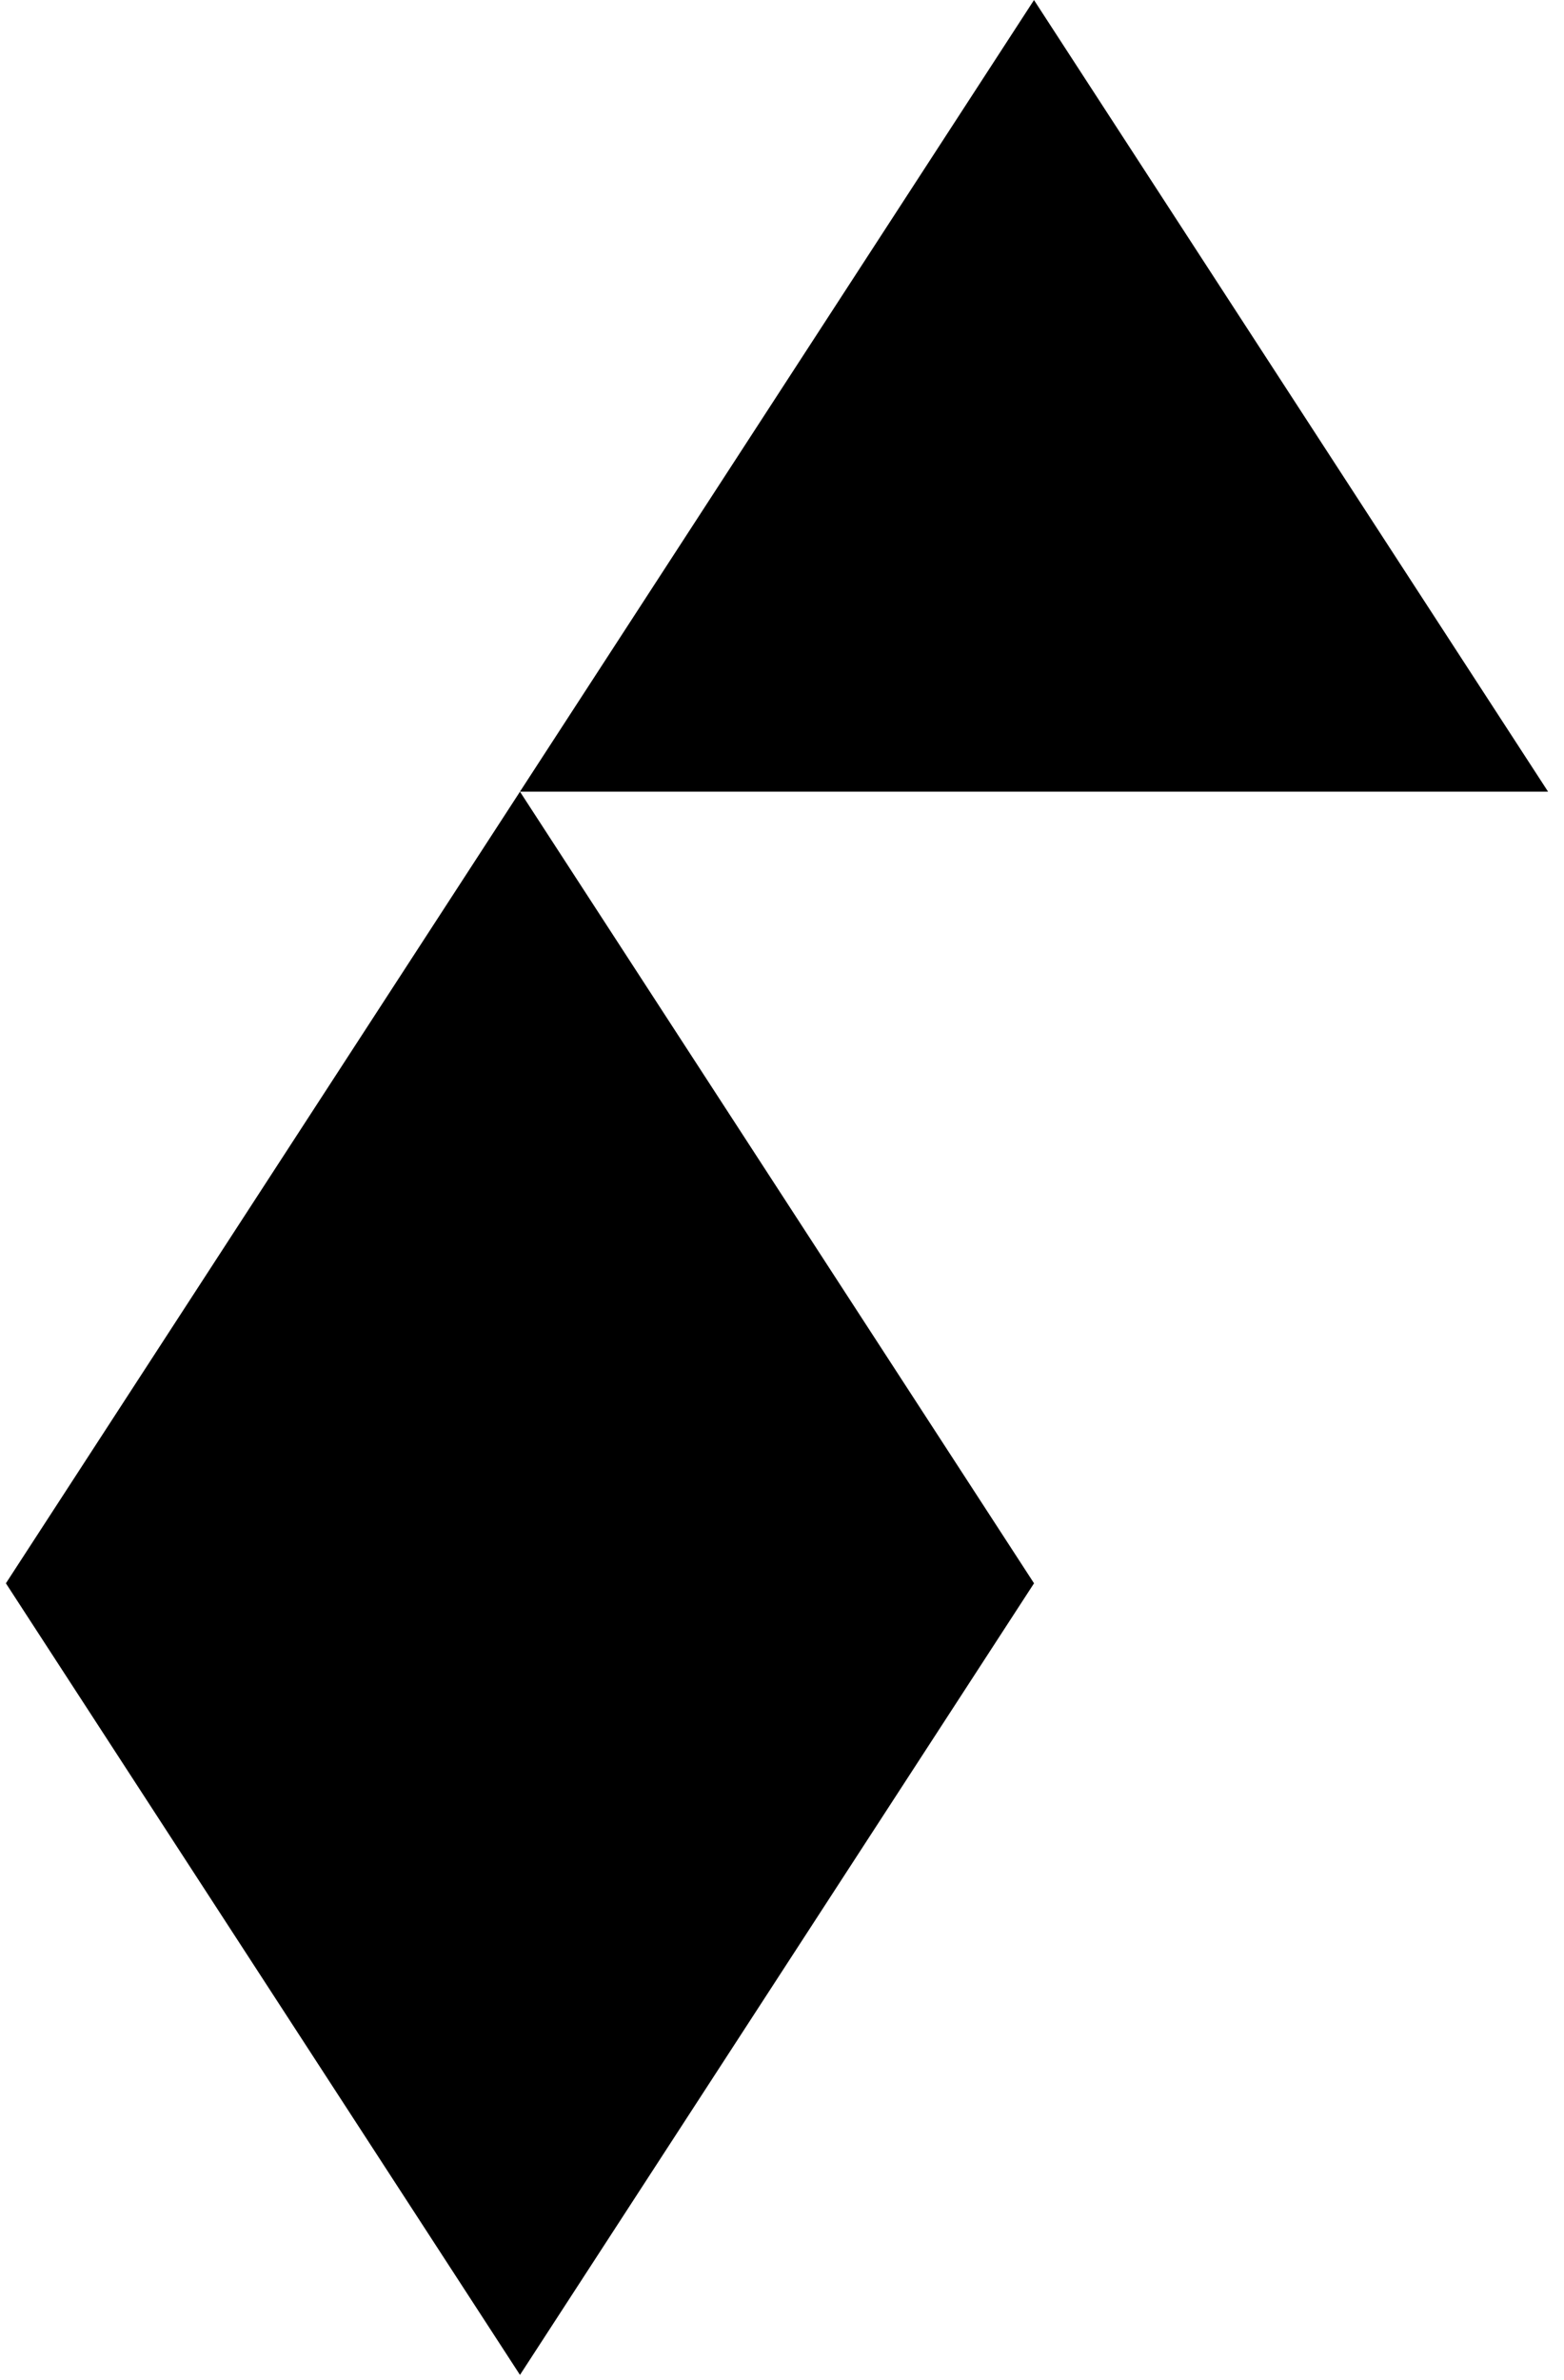 <svg class="hl-logo__lens hl-logo__lens--1" width="46" height="70" viewBox="0 0 105 161" xmlns="http://www.w3.org/2000/svg">
    <path d="M69.549 107.096L34.775 53.55L-0.001 107.096L34.775 160.641L69.549 107.096Z"/>
    <path d="M104.322 53.548L69.547 0.004L34.773 53.548H104.322Z"/>
</svg>
